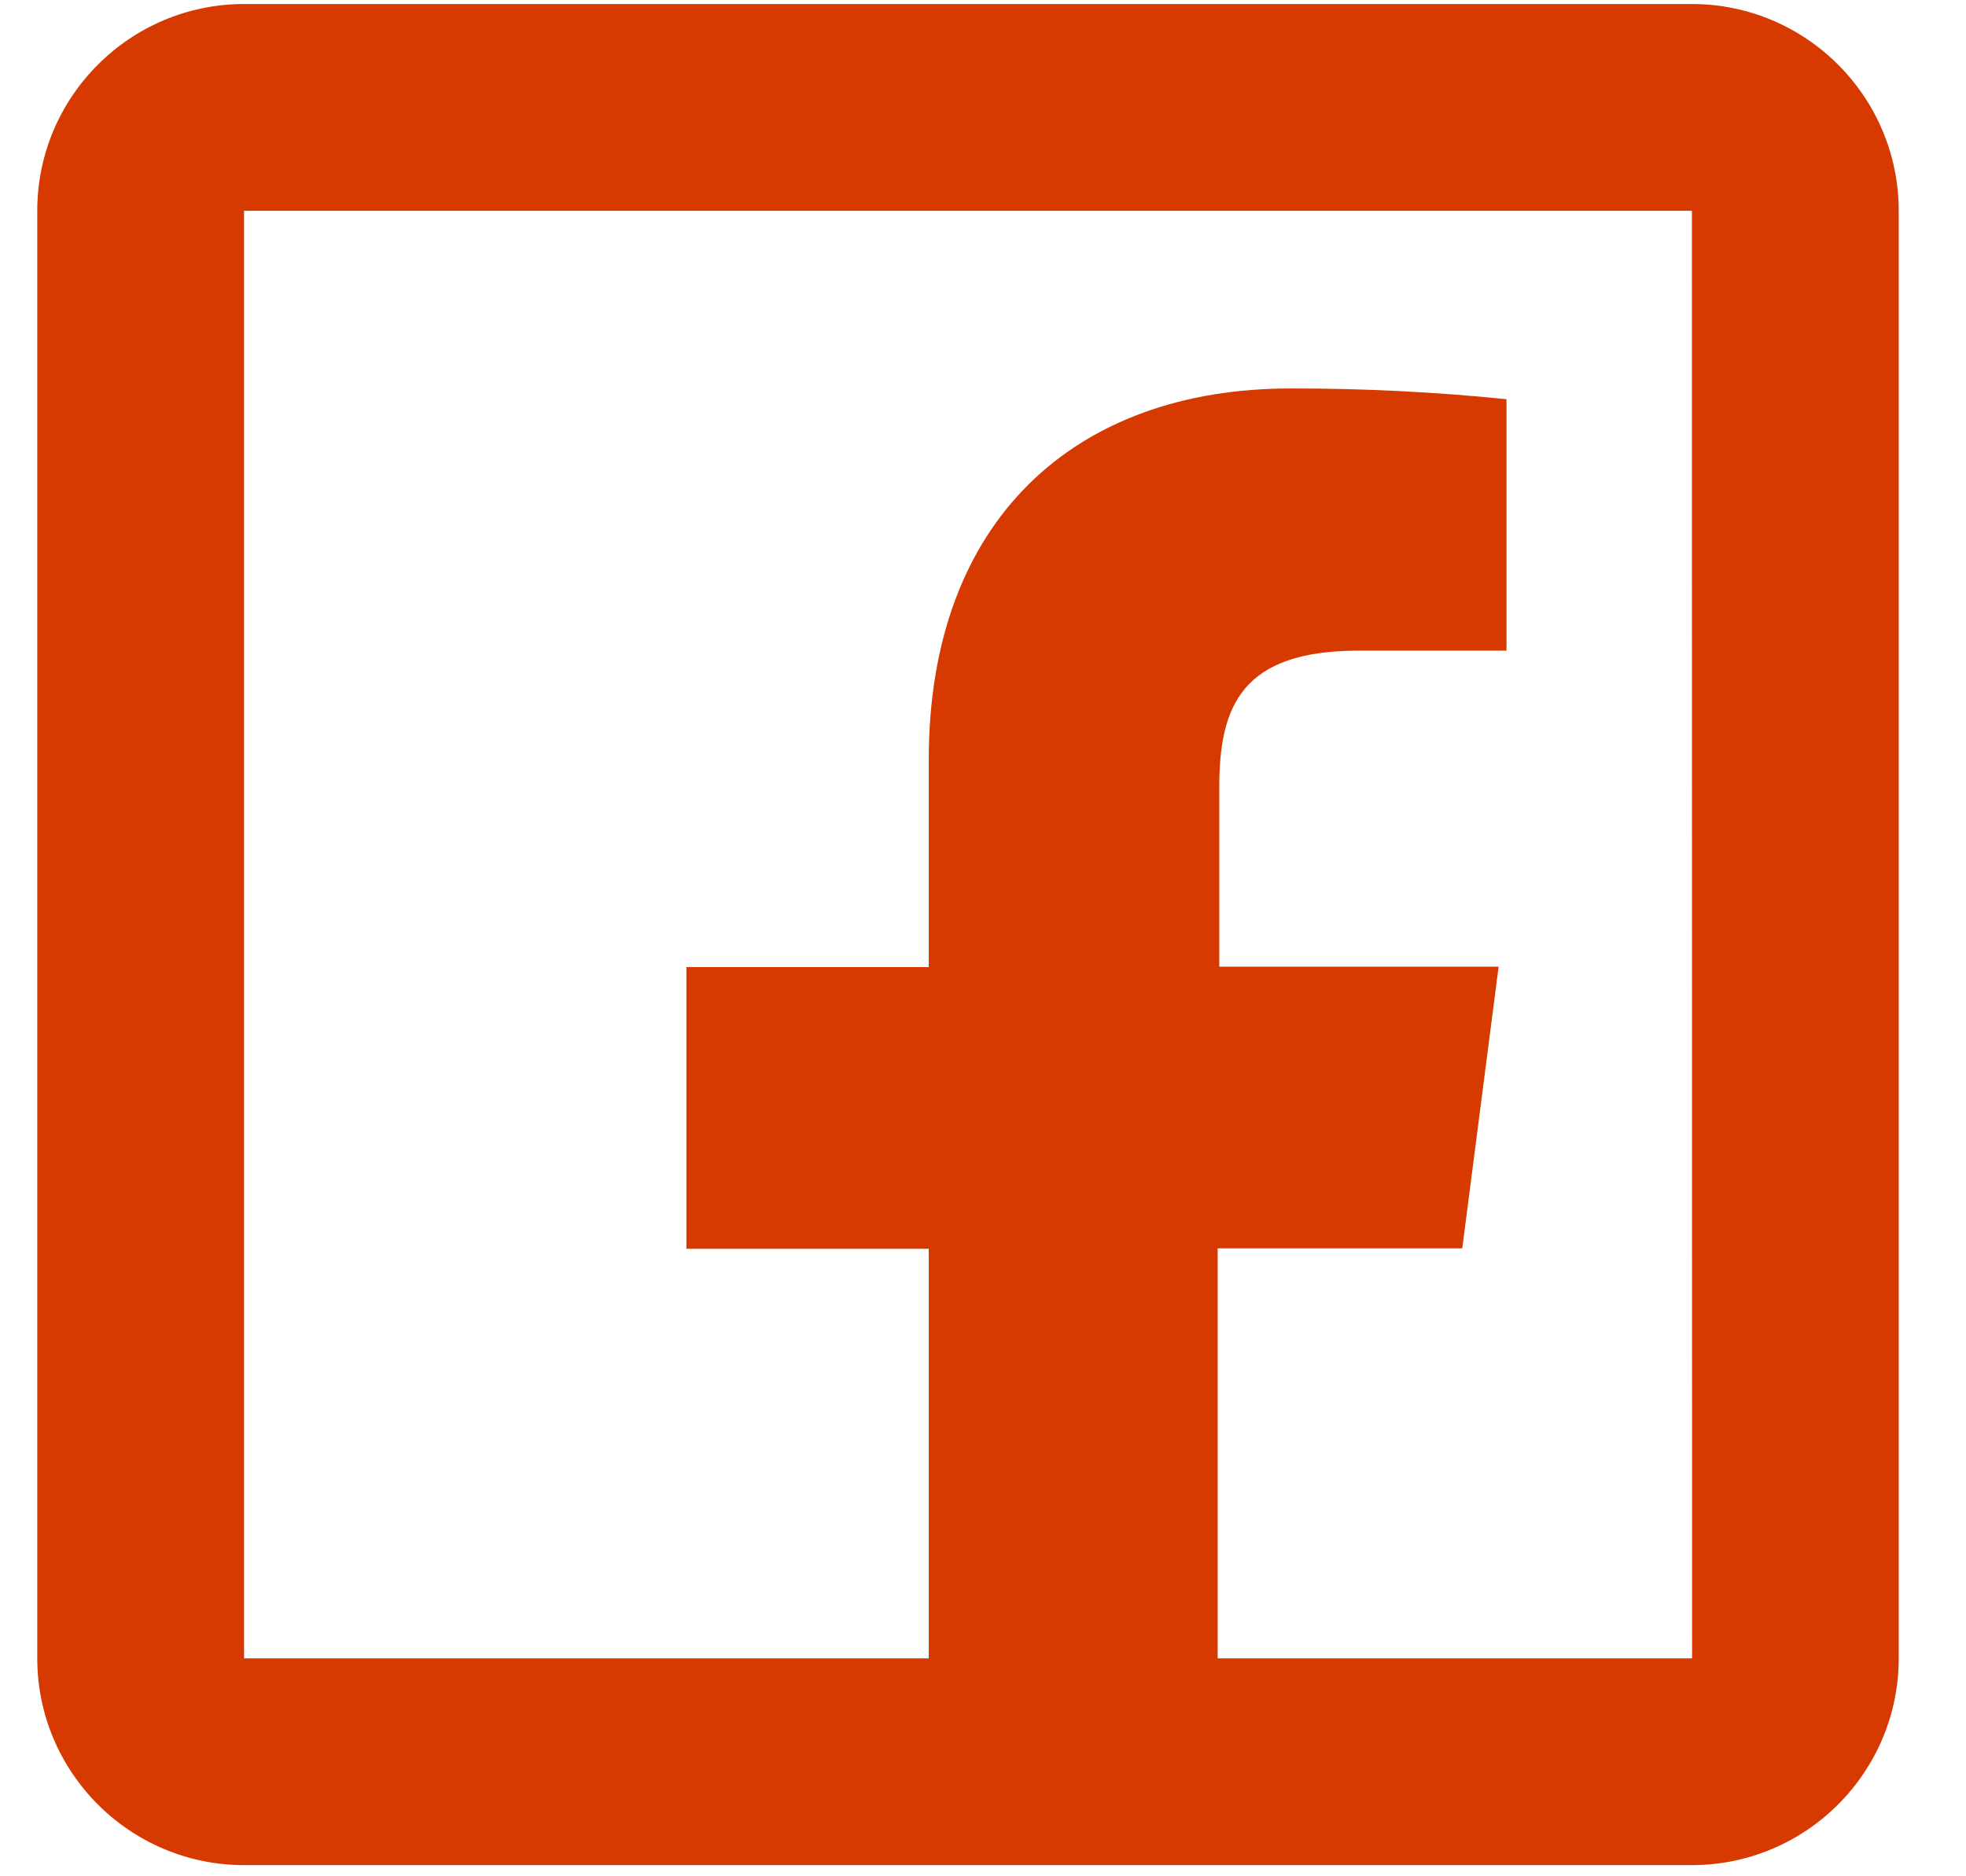 <svg width="22" height="21" viewBox="0 0 22 21" fill="none" xmlns="http://www.w3.org/2000/svg">
<path d="M2.731 0.045C1.455 0.045 0.417 1.083 0.417 2.359V18.561C0.417 19.837 1.455 20.875 2.731 20.875H10.393H13.626H18.933C20.209 20.875 21.247 19.837 21.247 18.561V2.359C21.247 1.083 20.209 0.045 18.933 0.045H2.731ZM2.731 2.359H18.933L18.935 18.561H13.626V13.972H16.363L16.77 10.819H13.644V8.81C13.644 7.898 13.898 7.282 15.206 7.282H16.858V4.468C16.053 4.386 15.246 4.346 14.437 4.348C12.037 4.348 10.393 5.813 10.393 8.503V10.824H7.681V13.977H10.393V18.561H2.731V2.359Z" fill="#D73A01"/>
</svg>
